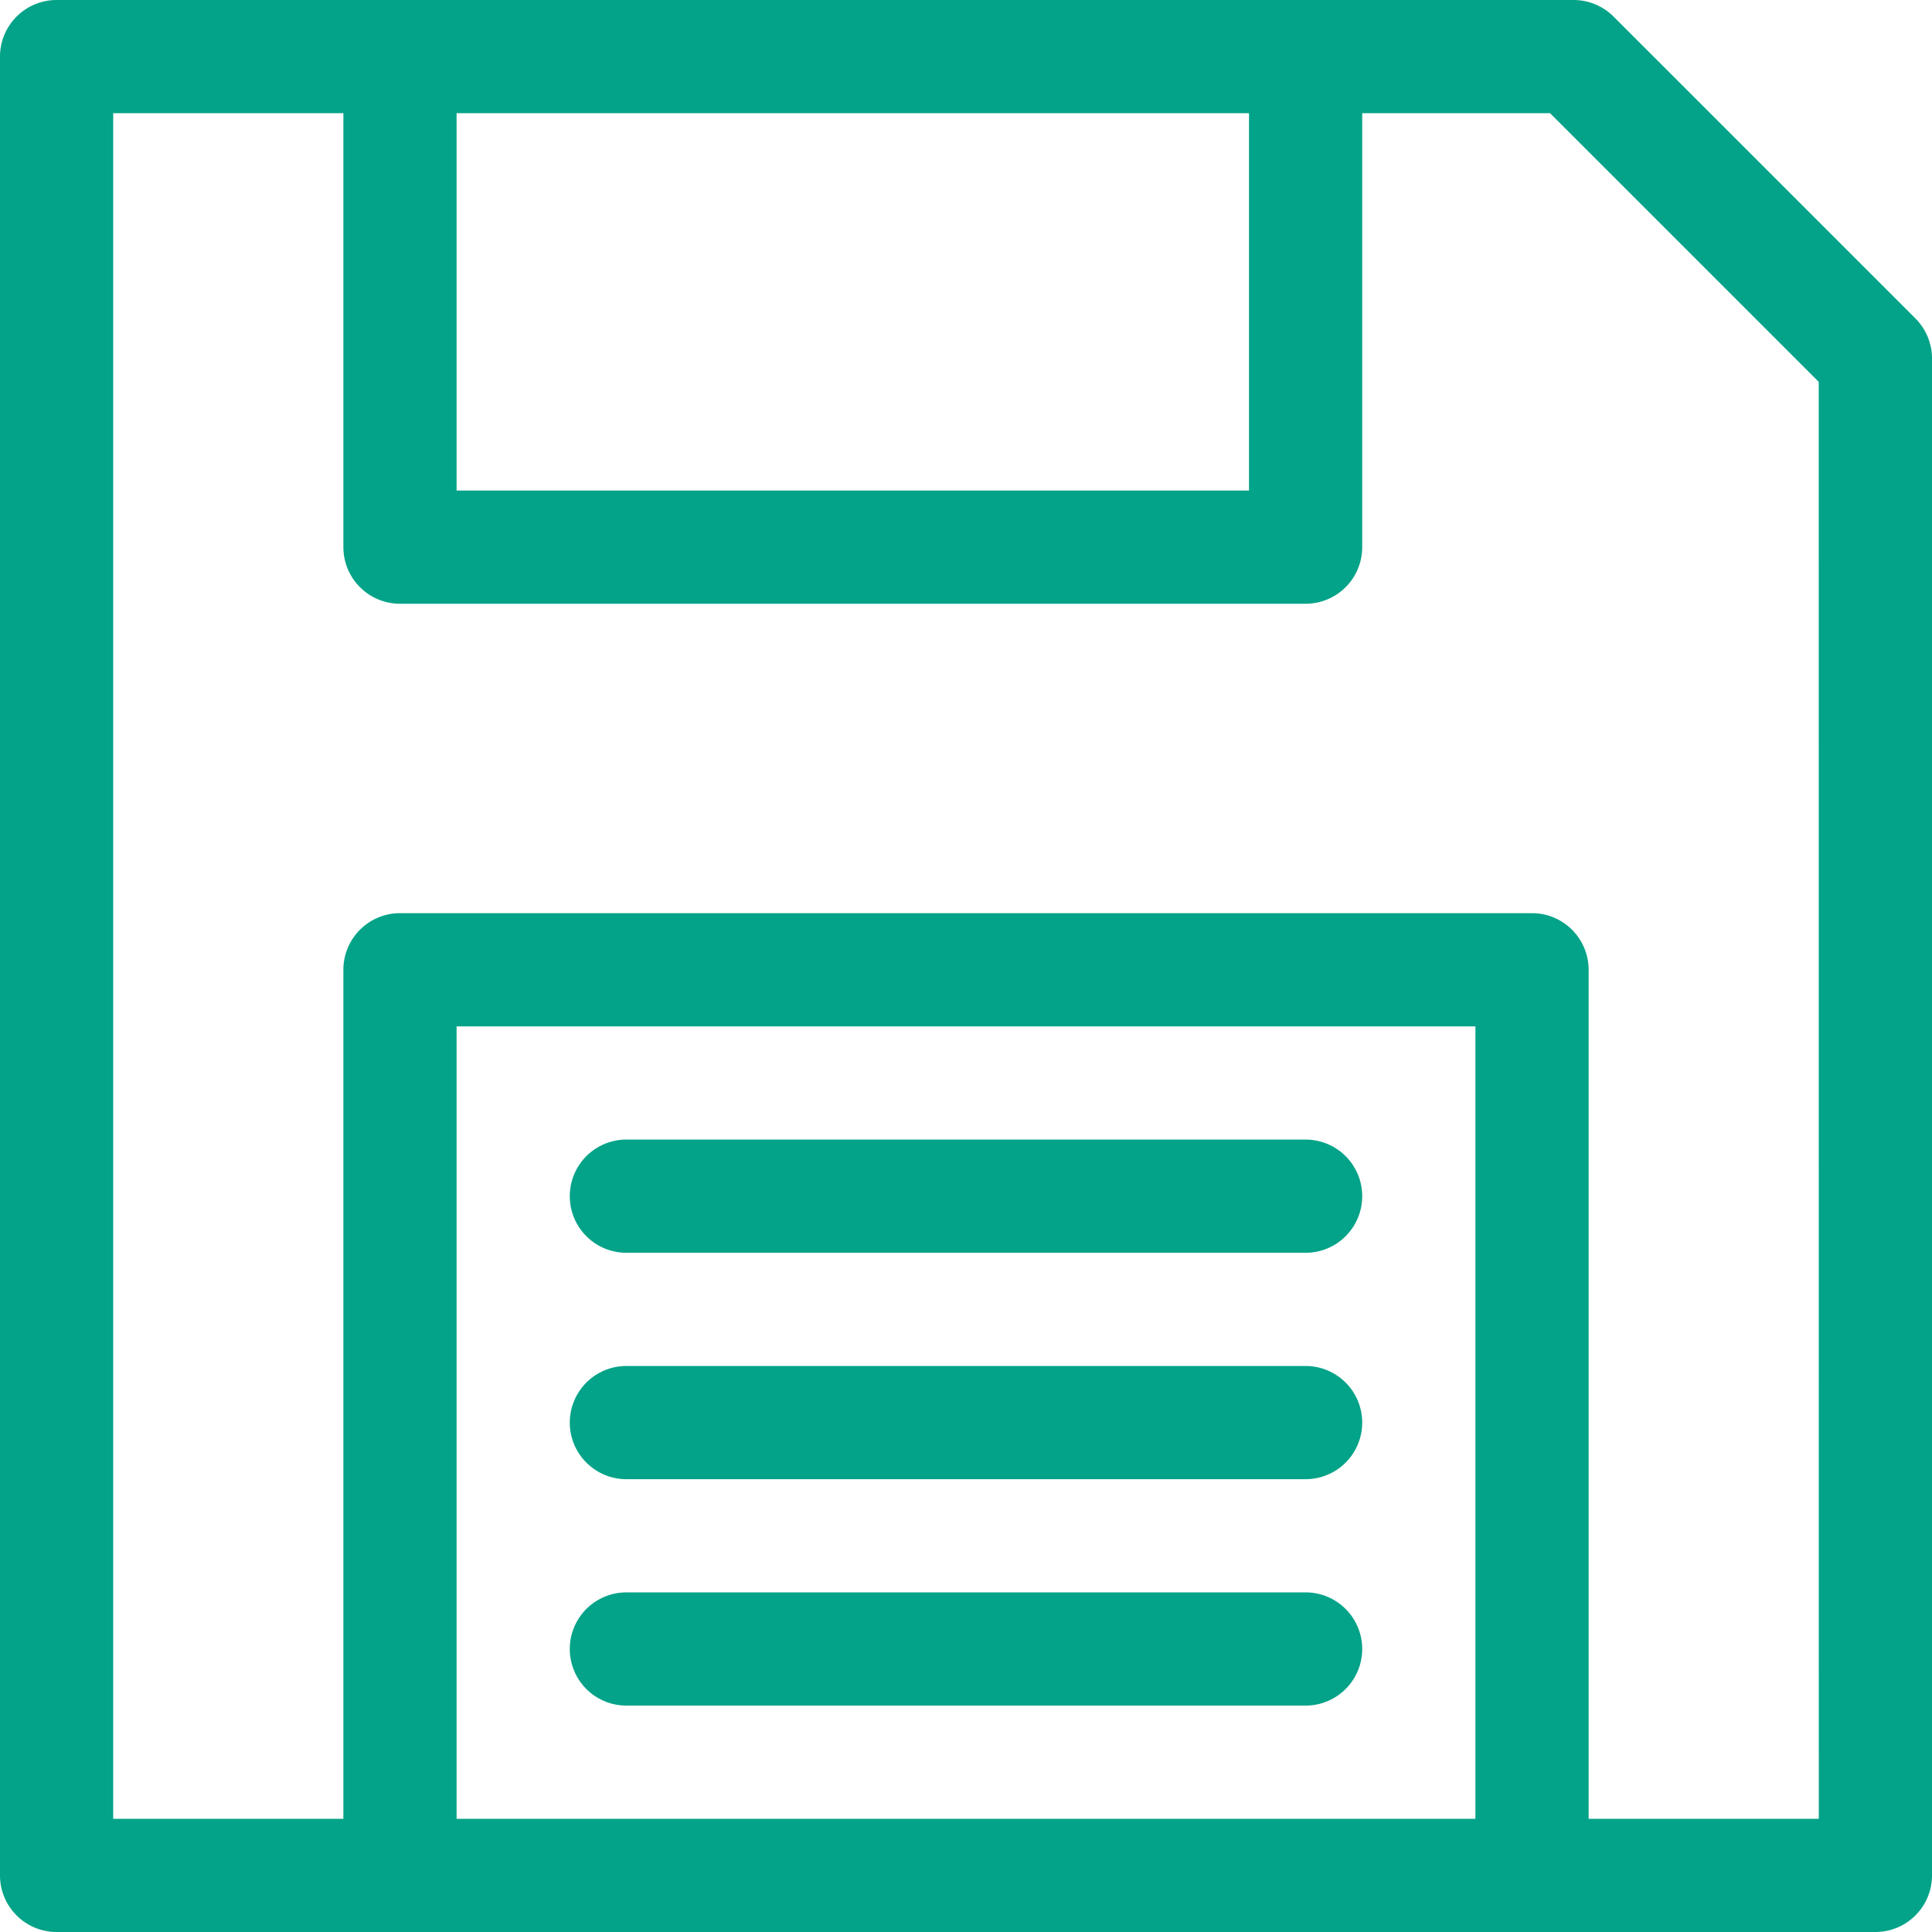<svg id="Group_676" data-name="Group 676" xmlns="http://www.w3.org/2000/svg" width="64" height="64" viewBox="0 0 64 64">
  <g id="Group_675" data-name="Group 675">
    <path id="Path_86" data-name="Path 86" d="M152.875,305.75h22.5a1.875,1.875,0,0,0,0-3.75h-22.5a1.875,1.875,0,0,0,0,3.75Z" transform="translate(-132.125 -264.25)" fill="#02a388"/>
    <path id="Path_87" data-name="Path 87" d="M152.875,365.75h22.5a1.875,1.875,0,0,0,0-3.75h-22.5a1.875,1.875,0,0,0,0,3.75Z" transform="translate(-132.125 -316.75)" fill="#02a388"/>
    <path id="Path_88" data-name="Path 88" d="M63.451,10.549l-10-10A1.874,1.874,0,0,0,52.125,0H1.875A1.875,1.875,0,0,0,0,1.875v60.25A1.875,1.875,0,0,0,1.875,64h60.25A1.875,1.875,0,0,0,64,62.125V11.875A1.875,1.875,0,0,0,63.451,10.549ZM15.125,3.75h26.25v12.5H15.125Zm33.75,56.5H15.125V34h33.75Zm11.375,0H52.625V32.125A1.875,1.875,0,0,0,50.75,30.25H13.25a1.875,1.875,0,0,0-1.875,1.875V60.25H3.75V3.75h7.625V18.125A1.875,1.875,0,0,0,13.25,20h30a1.875,1.875,0,0,0,1.875-1.875V3.75h6.223l8.9,8.9Z" transform="translate(0 0)" fill="#02a388"/>
    <path id="Path_89" data-name="Path 89" d="M152.875,425.75h22.5a1.875,1.875,0,0,0,0-3.75h-22.5a1.875,1.875,0,0,0,0,3.75Z" transform="translate(-132.125 -369.25)" fill="#02a388"/>
  </g>
</svg>
